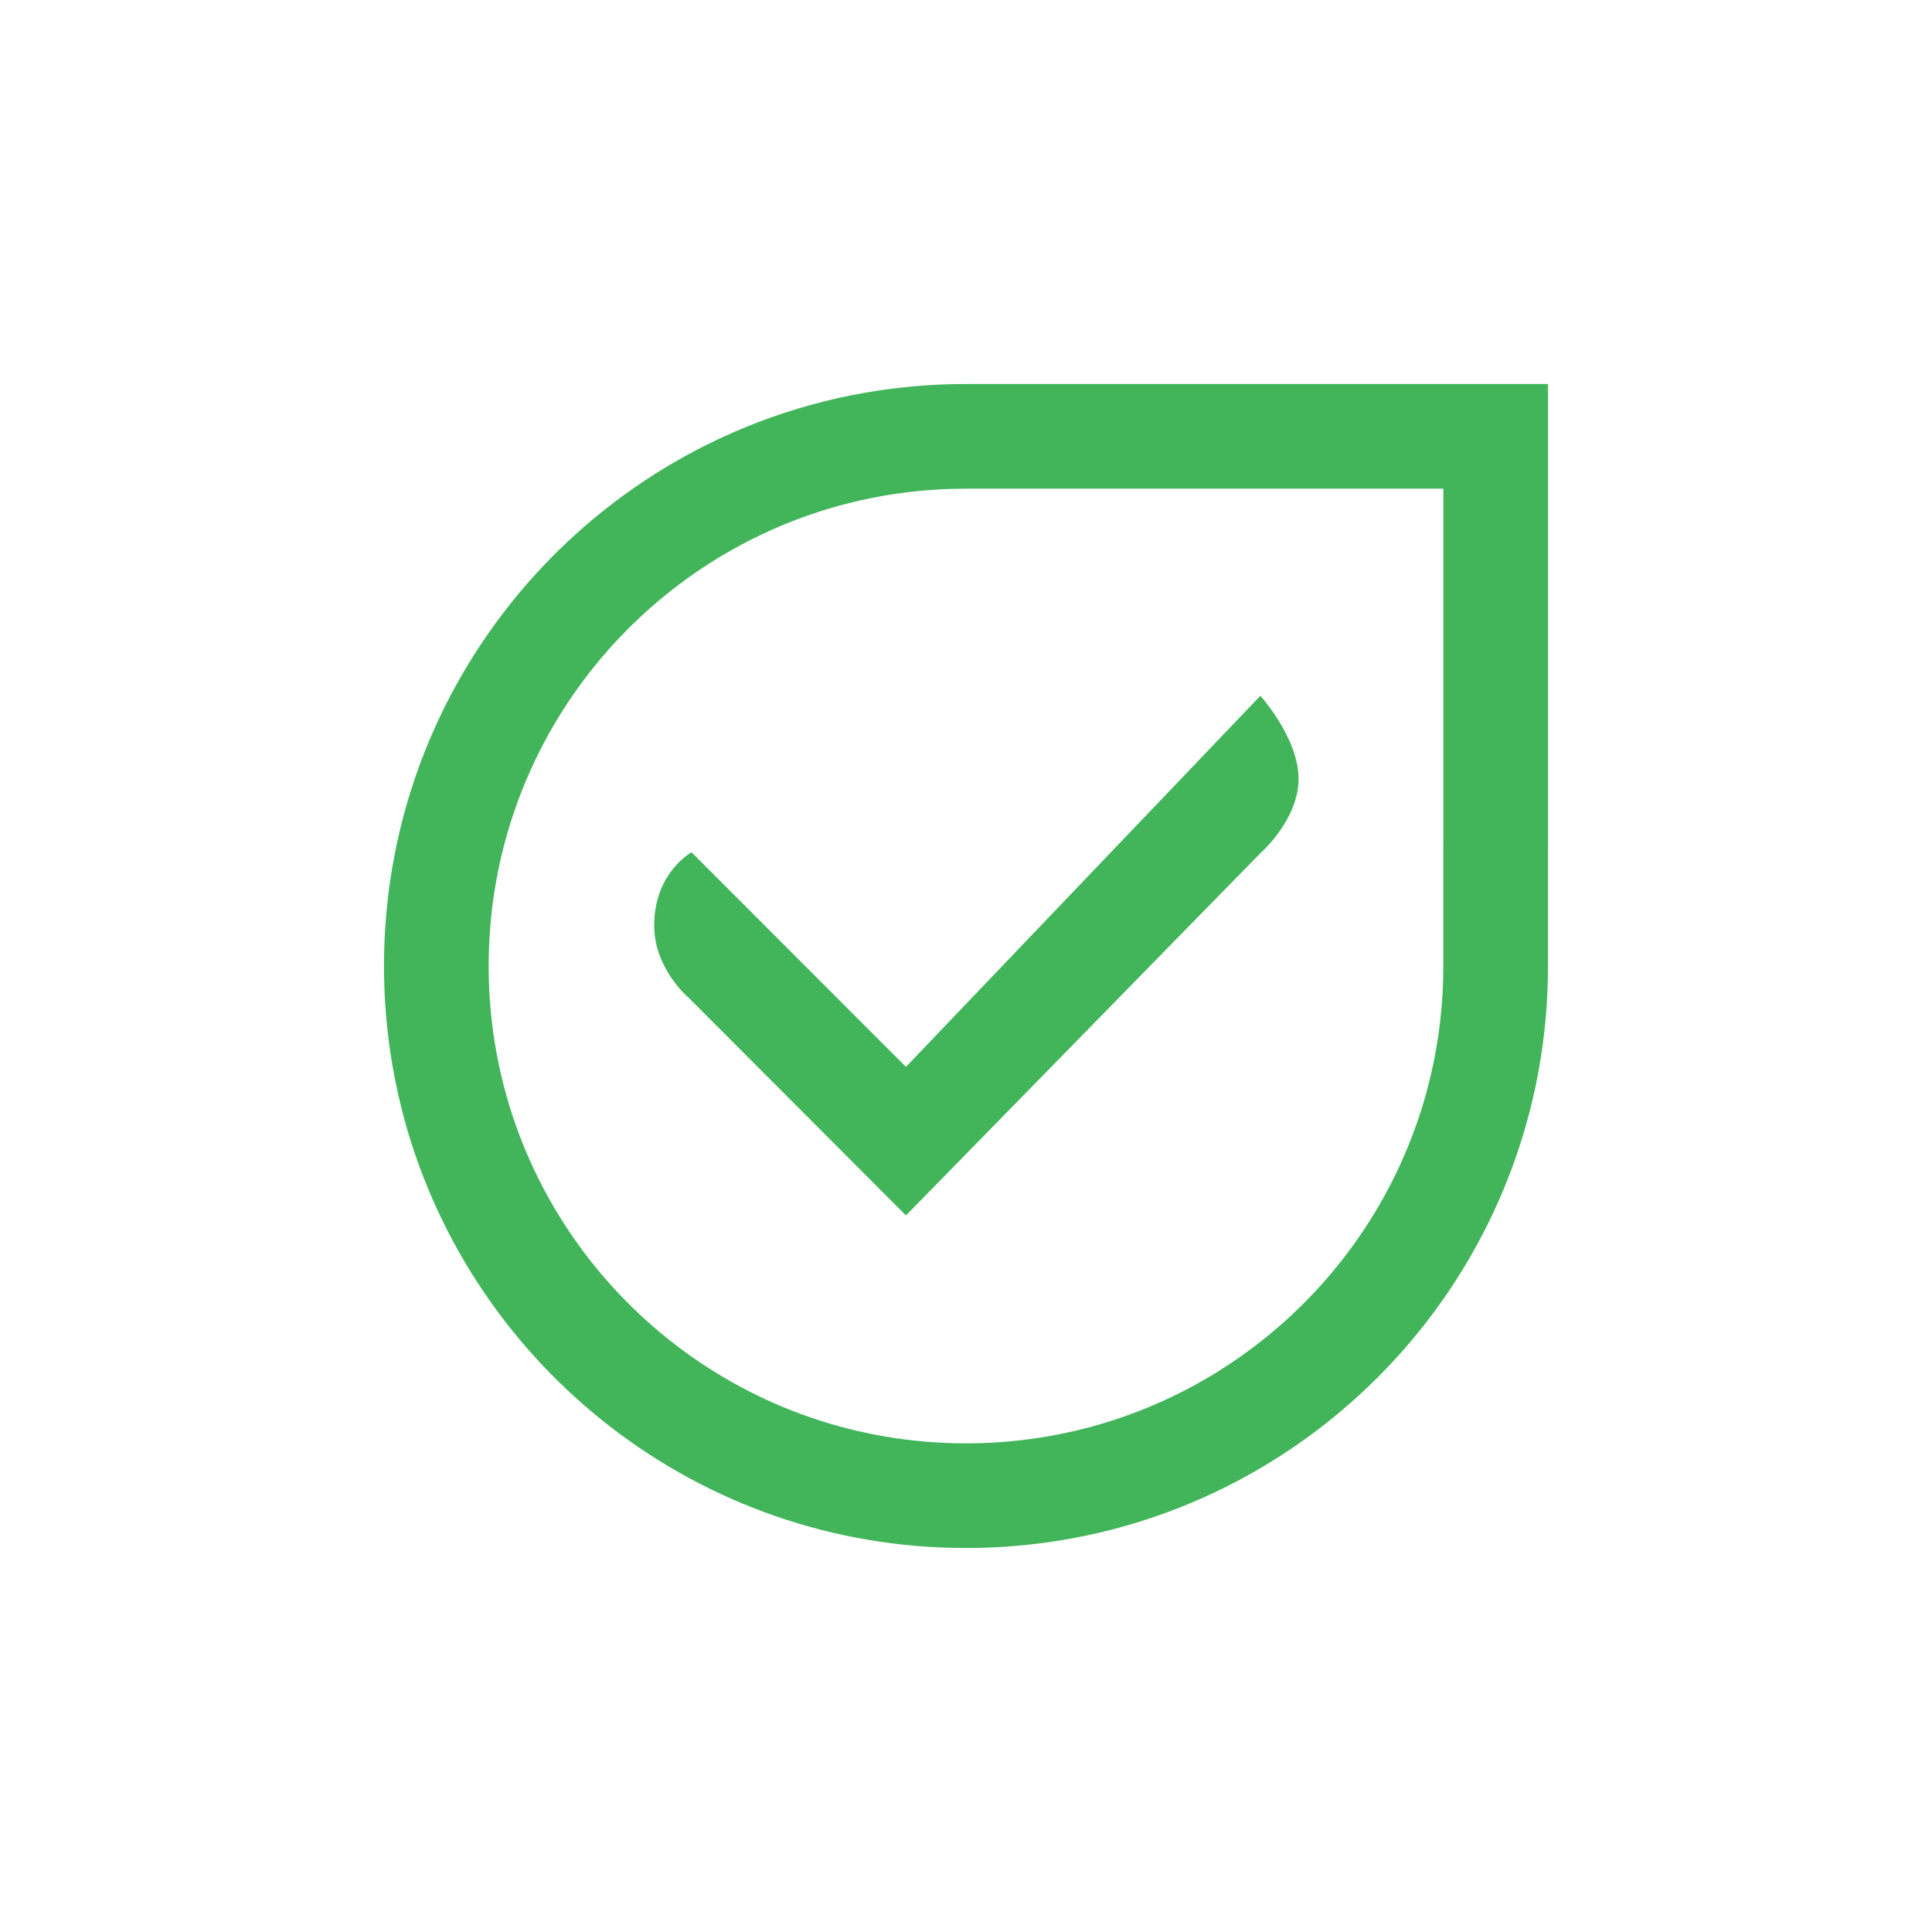 <svg xmlns="http://www.w3.org/2000/svg" fill="none" viewBox="0 0 800 800"><path fill="#42B55B" fill-rule="evenodd" d="M308.69 176.897C336.852 165.36 367.683 159 400 159h241v192.718l-.01.155v48.129c0 45.412-12.559 87.889-34.394 124.148C564.431 594.169 487.685 641 399.99 641c-110.876 0-204.259-74.866-232.358-176.806l-.028-.145c-5.609-20.396-8.604-41.873-8.604-64.051 0-100.789 61.859-187.123 149.69-223.101Zm91.3 420.756c-90.332 0-166.607-60.626-190.152-143.486l-.01-.053-.428-1.558c-4.589-16.686-7.053-34.3-7.053-52.558 0-82.596 50.664-153.451 122.776-182.989 23.037-9.438 48.292-14.662 74.877-14.662h197.653v147.892l-.011.15v49.613c0 37.314-10.297 72.089-28.179 101.786-34.65 57.539-97.602 95.865-169.473 95.865Z" clip-rule="evenodd"/><path fill="#42B55B" d="M521.885 353.296s15.819-13.774 15.819-30.764c0-16.991-15.819-34.424-15.819-34.424l-146.753 153.65-88.779-88.849s-15.471 8.362-15.47 30.346c0 18.027 14.279 29.898 14.279 29.898l89.97 90.134 146.753-149.991Z"/></svg>